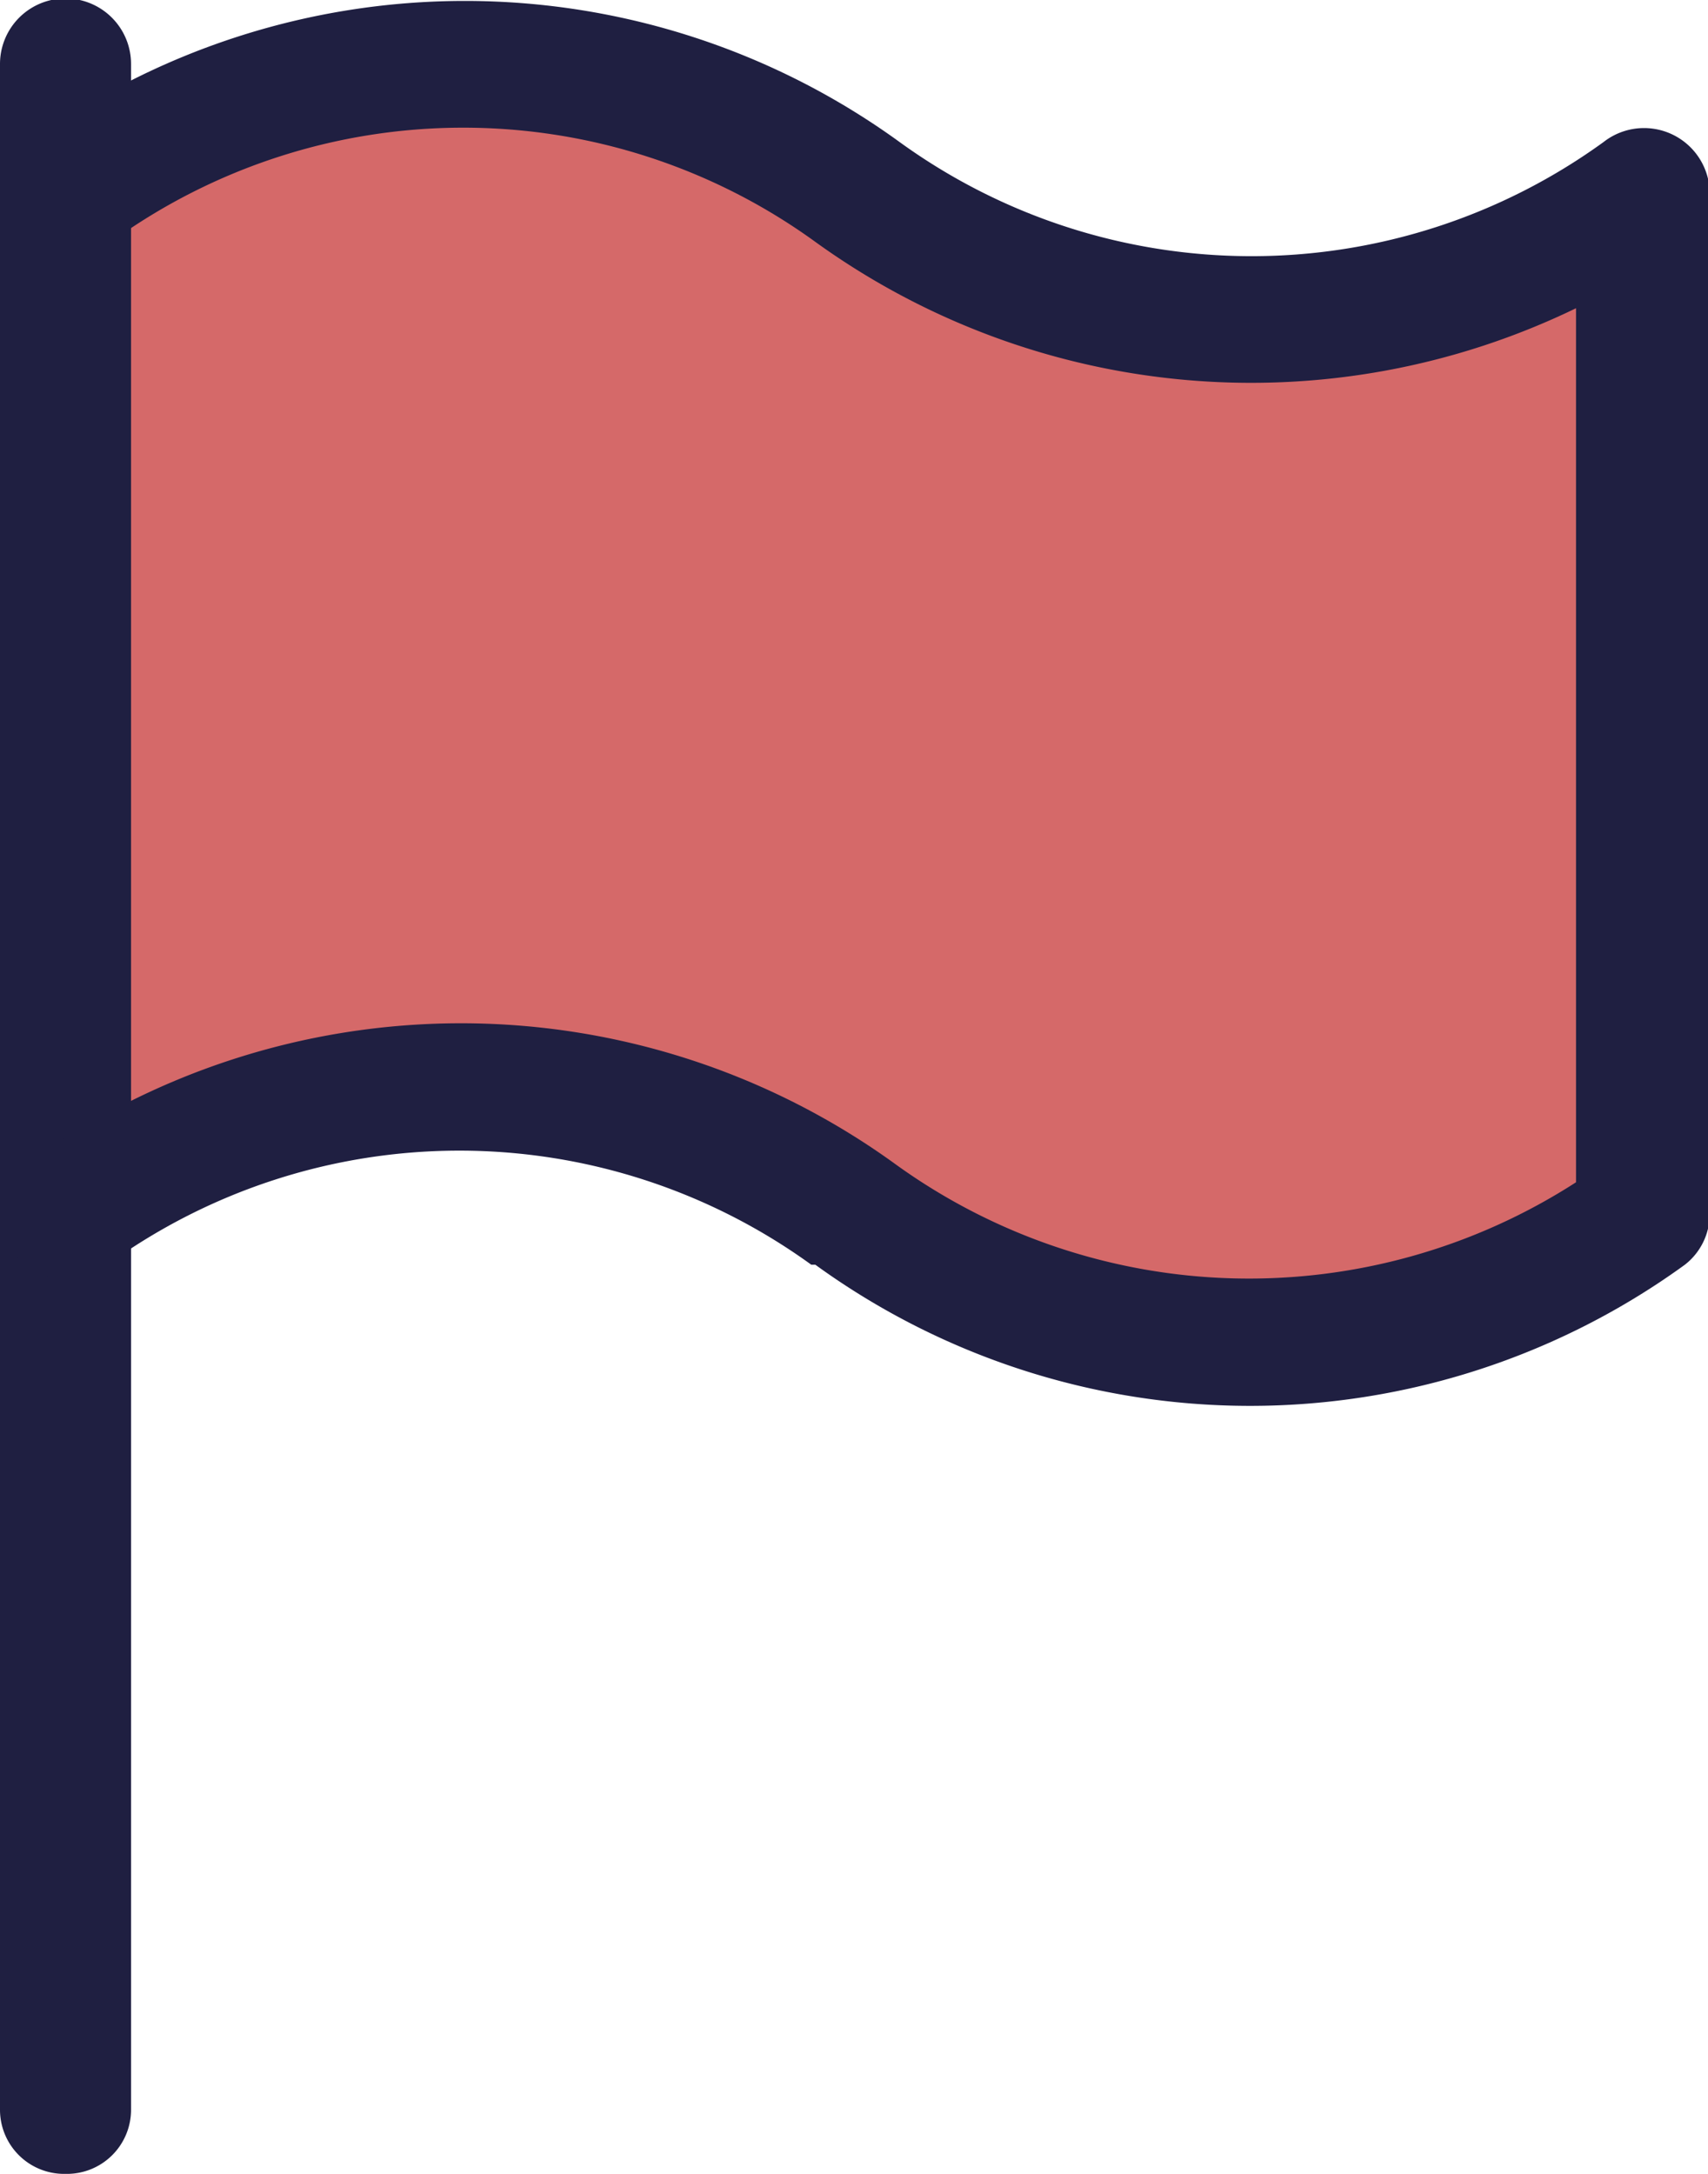 <svg xmlns="http://www.w3.org/2000/svg" width="11" height="14" viewBox="0 0 11 14">
  <g id="flag" transform="translate(-5.5 -3.5)">
    <path id="Path_204741" data-name="Path 204741" d="M11.065,11.413C8.752,9.593,6.084,11.323,6,11.339V4.833a4.3,4.3,0,0,1,5.065,0c2.313,1.82,4.981.1,5.065.082V11.43a4.307,4.307,0,0,1-5.065-.008Z" transform="translate(-0.078 -0.09)" fill="#d56969"/>
    <path id="Path_204742" data-name="Path 204742" d="M5.922,17.5a.413.413,0,0,1-.422-.412V3.912a.422.422,0,0,1,.844,0V17.088A.413.413,0,0,1,5.922,17.5Z" transform="translate(0)" fill="#1f1f41"/>
    <path id="Path_204743" data-name="Path 204743" d="M10.727,11.646a3.863,3.863,0,0,0-4.533,0A.425.425,0,0,1,5.6,11.58.4.4,0,0,1,5.671,11a4.767,4.767,0,0,1,5.6,0,3.887,3.887,0,0,0,4.381.115V5.486a4.794,4.794,0,0,1-4.9-.428,3.863,3.863,0,0,0-4.533,0,.425.425,0,0,1-.591-.066.4.4,0,0,1,.068-.576,4.767,4.767,0,0,1,5.6,0,3.863,3.863,0,0,0,4.533,0,.423.423,0,0,1,.684.321v6.588a.414.414,0,0,1-.16.321,4.767,4.767,0,0,1-5.6,0Z" transform="translate(-0.002 -0.001)" fill="#1f1f41"/>
  </g>
</svg>
